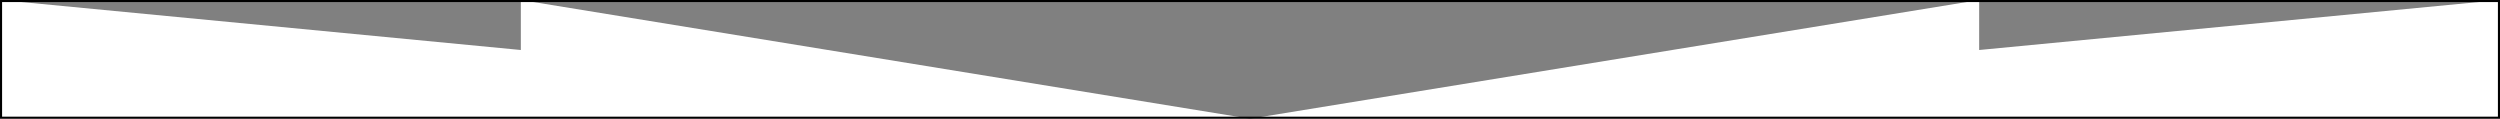 <svg width="1200" height="57" fill="none" xmlns="http://www.w3.org/2000/svg"><rect width="100%" height="100%" fill="#808080" stroke="none"/><path d="M0 57V0l250 24V0l350 57L950 0v24l250-24v57H0Z" fill="#fff"/><path stroke="#000" d="M.5.5h1199v56H.5z"/></svg>